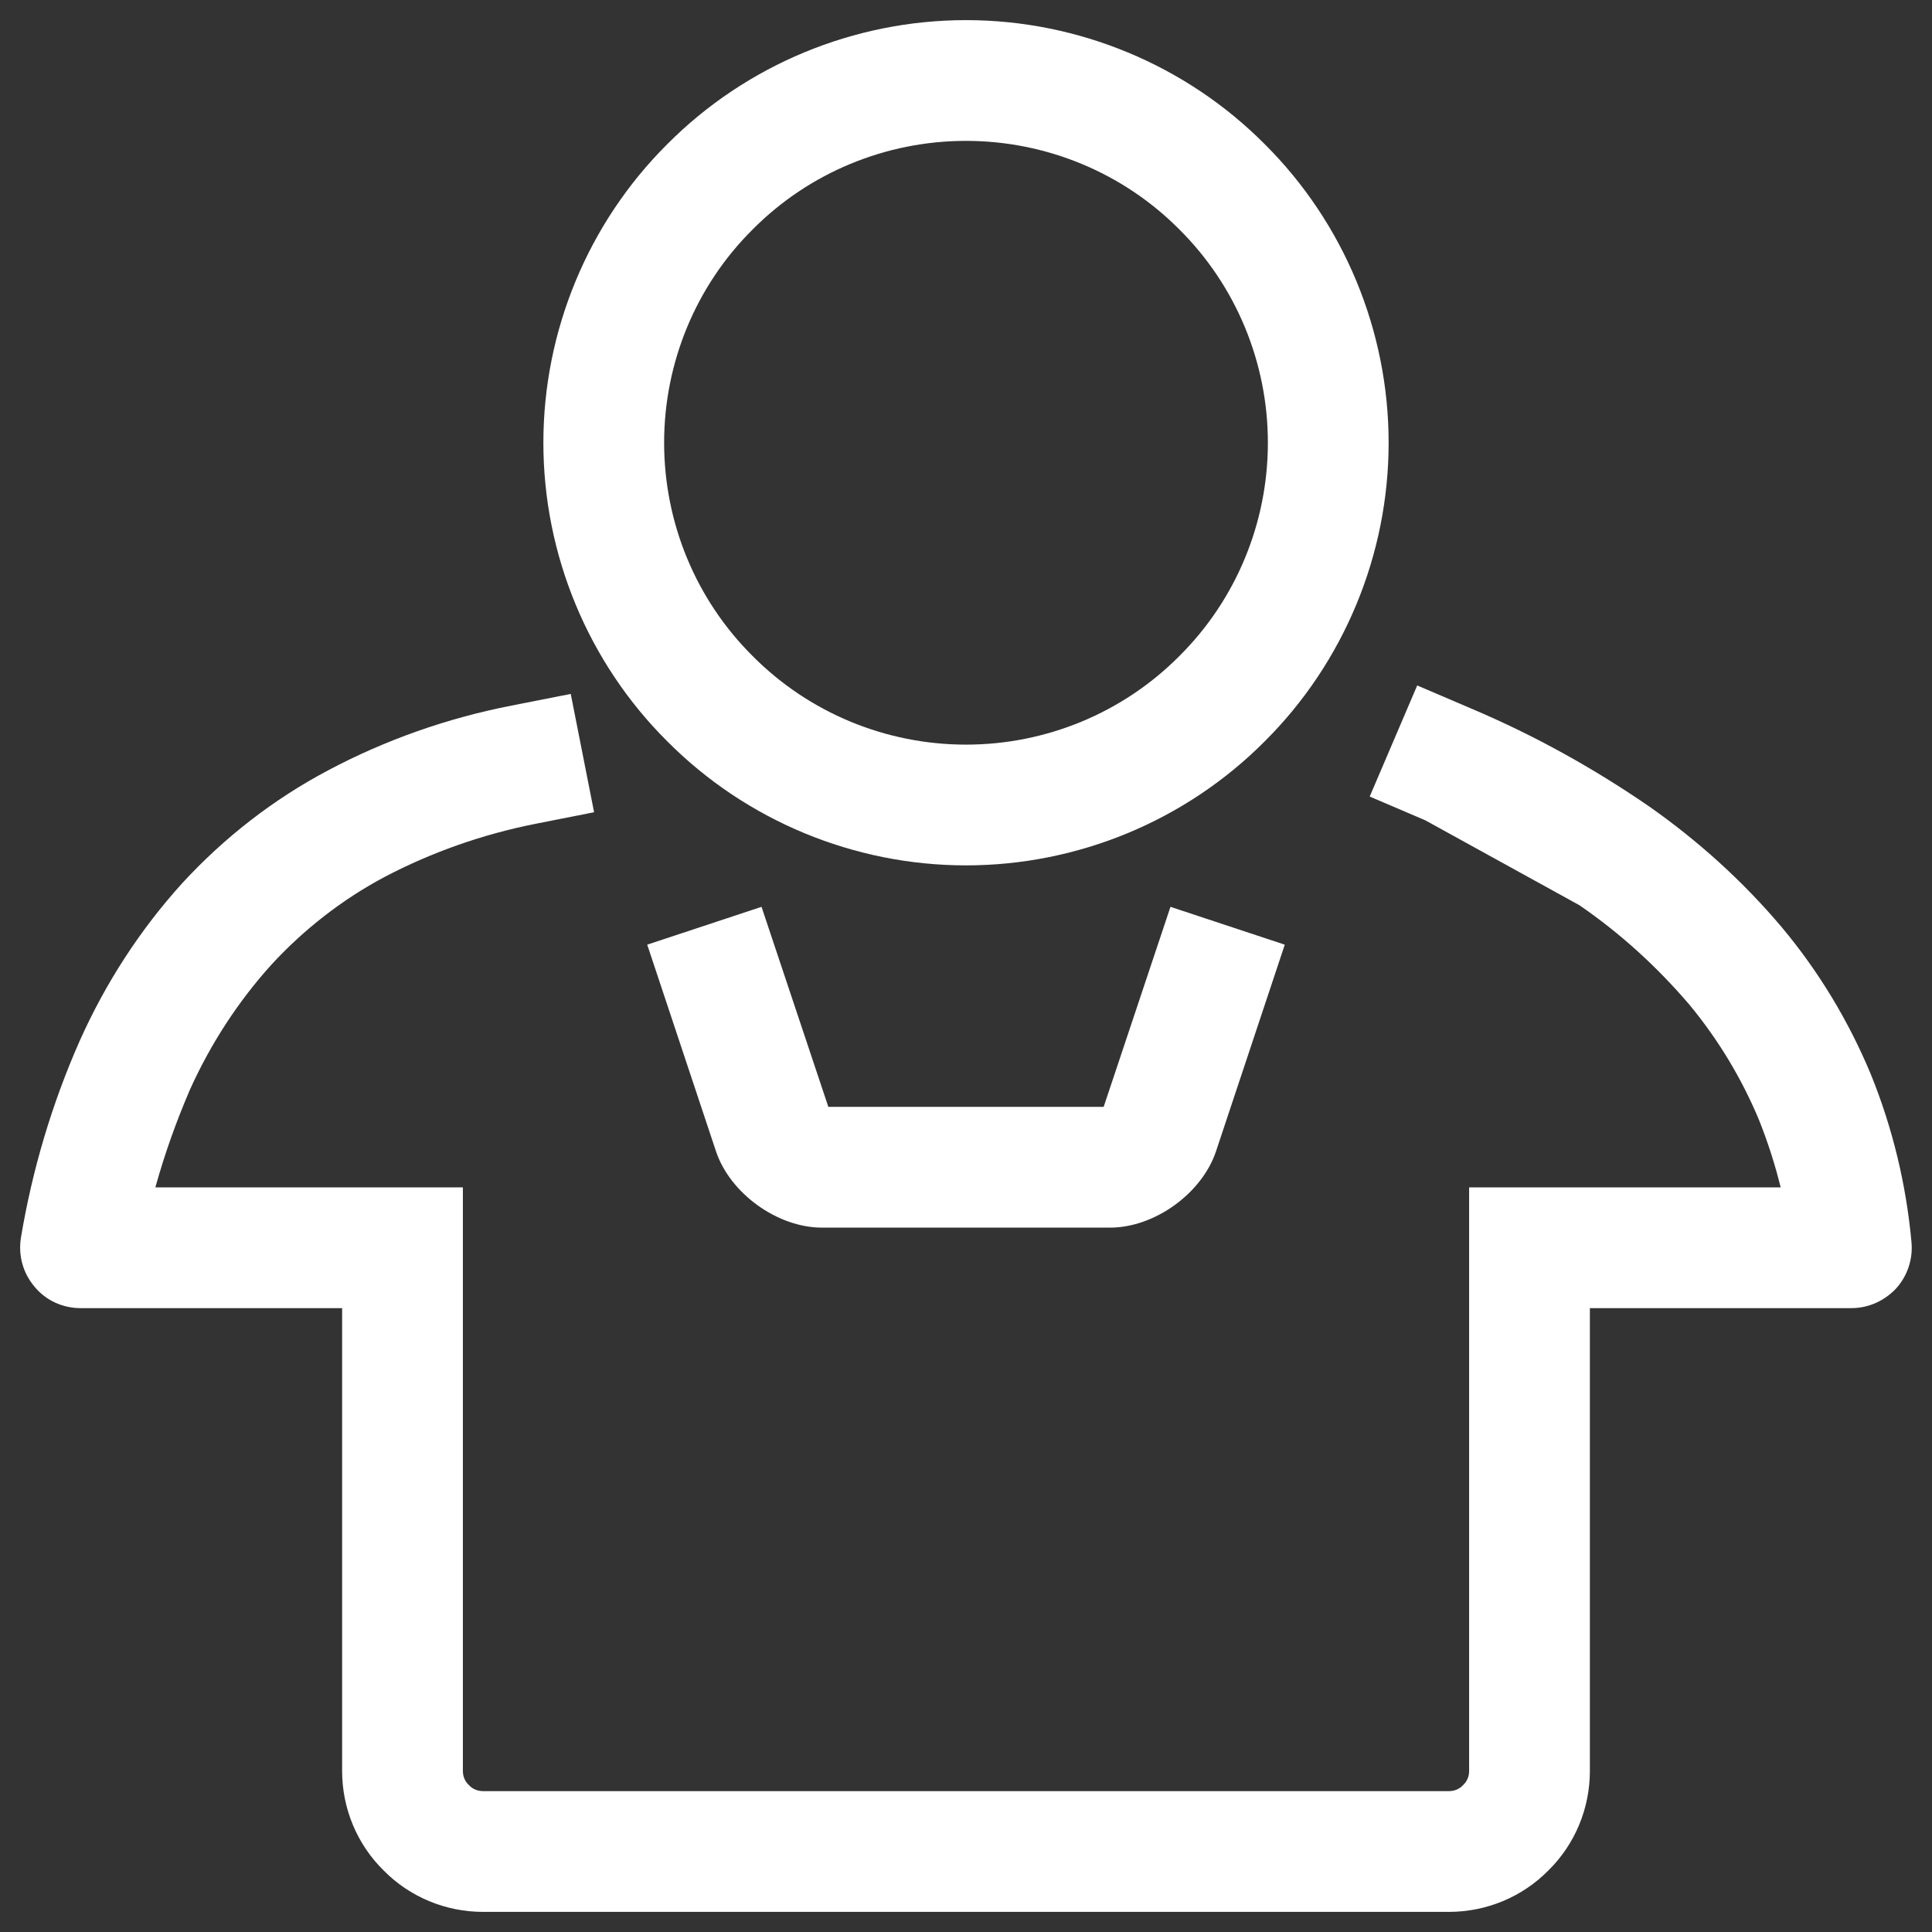 <?xml version="1.0" encoding="UTF-8" standalone="no"?><!-- Generator: Gravit.io --><svg xmlns="http://www.w3.org/2000/svg" xmlns:xlink="http://www.w3.org/1999/xlink" style="isolation:isolate" viewBox="0 0 48 48" width="48pt" height="48pt"><rect x="0" y="0" width="48" height="48" fill="#333333" stroke="none"/><linearGradient id="_lgradient_2" x1="0" y1="0.5" x2="0.907" y2="0.92" gradientTransform="matrix(21,0,0,21,13.5,0.5)" gradientUnits="userSpaceOnUse"><stop offset="0%" stop-opacity="1" style="stop-color:rgb(255,255,255)"/><stop offset="83.888%" stop-opacity="1" style="stop-color:rgb(255,255,255)"/></linearGradient><path d=" M 13.5 11 C 13.5 8.22 14.61 5.54 16.58 3.58 C 18.54 1.61 21.22 0.5 24 0.5 C 26.78 0.5 29.46 1.61 31.42 3.58 C 33.39 5.54 34.5 8.22 34.5 11 C 34.5 13.78 33.39 16.46 31.42 18.42 C 29.46 20.39 26.78 21.5 24 21.5 C 21.22 21.5 18.54 20.39 16.58 18.42 C 14.61 16.46 13.5 13.78 13.5 11 Z  M 16.5 11 C 16.5 9.01 17.29 7.1 18.7 5.7 C 20.1 4.29 22.01 3.5 24 3.5 C 25.99 3.5 27.9 4.29 29.3 5.7 C 30.71 7.1 31.5 9.01 31.5 11 C 31.5 12.99 30.71 14.9 29.3 16.3 C 27.9 17.71 25.99 18.5 24 18.5 C 22.01 18.5 20.1 17.71 18.7 16.3 C 17.29 14.9 16.5 12.99 16.5 11 Z " fill-rule="evenodd" fill="url(#_lgradient_2)"/><linearGradient id="_lgradient_3" x1="0.511" y1="1.027" x2="0.491" y2="0.125" gradientTransform="matrix(46.996,0,0,30.47,0.501,17.03)" gradientUnits="userSpaceOnUse"><stop offset="0%" stop-opacity="1" style="stop-color:rgb(255,255,255)"/><stop offset="49.569%" stop-opacity="1" style="stop-color:rgb(255,255,255)"/><stop offset="98.696%" stop-opacity="1" style="stop-color:rgb(255,255,255)"/></linearGradient><path d=" M 29.08 22.53 L 31.92 23.47 L 30.212 28.602 C 29.863 29.65 28.684 30.5 27.58 30.5 L 20.42 30.5 C 19.316 30.5 18.137 29.65 17.788 28.602 L 16.08 23.47 L 18.92 22.53 L 20.58 27.5 L 27.42 27.5 L 29.08 22.53 Z  M 35.41 20.38 L 34.03 19.79 L 35.21 17.03 L 36.59 17.62 C 38.12 18.27 39.58 19.08 40.95 20.02 C 42.18 20.88 43.3 21.89 44.27 23.04 C 45.19 24.14 45.93 25.37 46.48 26.69 C 47.02 28.02 47.36 29.43 47.49 30.86 C 47.53 31.28 47.39 31.7 47.11 32.01 C 46.82 32.32 46.42 32.5 46 32.5 L 39.5 32.5 L 39.5 44 C 39.5 44.93 39.13 45.82 38.47 46.47 C 37.82 47.13 36.93 47.5 36 47.5 L 12 47.5 C 11.07 47.5 10.18 47.13 9.53 46.47 C 8.87 45.82 8.5 44.93 8.5 44 L 8.5 32.5 L 2 32.5 C 1.56 32.5 1.14 32.31 0.86 31.97 C 0.57 31.63 0.45 31.19 0.52 30.75 C 0.8 29.07 1.29 27.42 1.98 25.86 C 2.62 24.43 3.47 23.11 4.53 21.94 C 5.57 20.81 6.79 19.86 8.15 19.14 C 9.58 18.38 11.12 17.84 12.71 17.53 L 14.18 17.24 L 14.76 20.18 L 13.29 20.47 C 11.99 20.73 10.73 21.17 9.55 21.79 C 8.5 22.35 7.55 23.09 6.74 23.97 C 5.91 24.89 5.23 25.94 4.72 27.07 C 4.38 27.86 4.09 28.67 3.86 29.5 L 11.5 29.5 L 11.5 44 C 11.5 44.13 11.55 44.26 11.65 44.35 C 11.74 44.45 11.87 44.5 12 44.5 L 36 44.5 C 36.13 44.5 36.26 44.45 36.35 44.35 C 36.45 44.26 36.5 44.13 36.5 44 L 36.5 29.5 L 44.24 29.5 C 44.1 28.93 43.92 28.37 43.7 27.82 C 43.27 26.79 42.69 25.83 41.98 24.97 C 41.18 24.03 40.26 23.19 39.24 22.49 L 35.41 20.38 Z " fill-rule="evenodd" fill="url(#_lgradient_3)"/></svg>